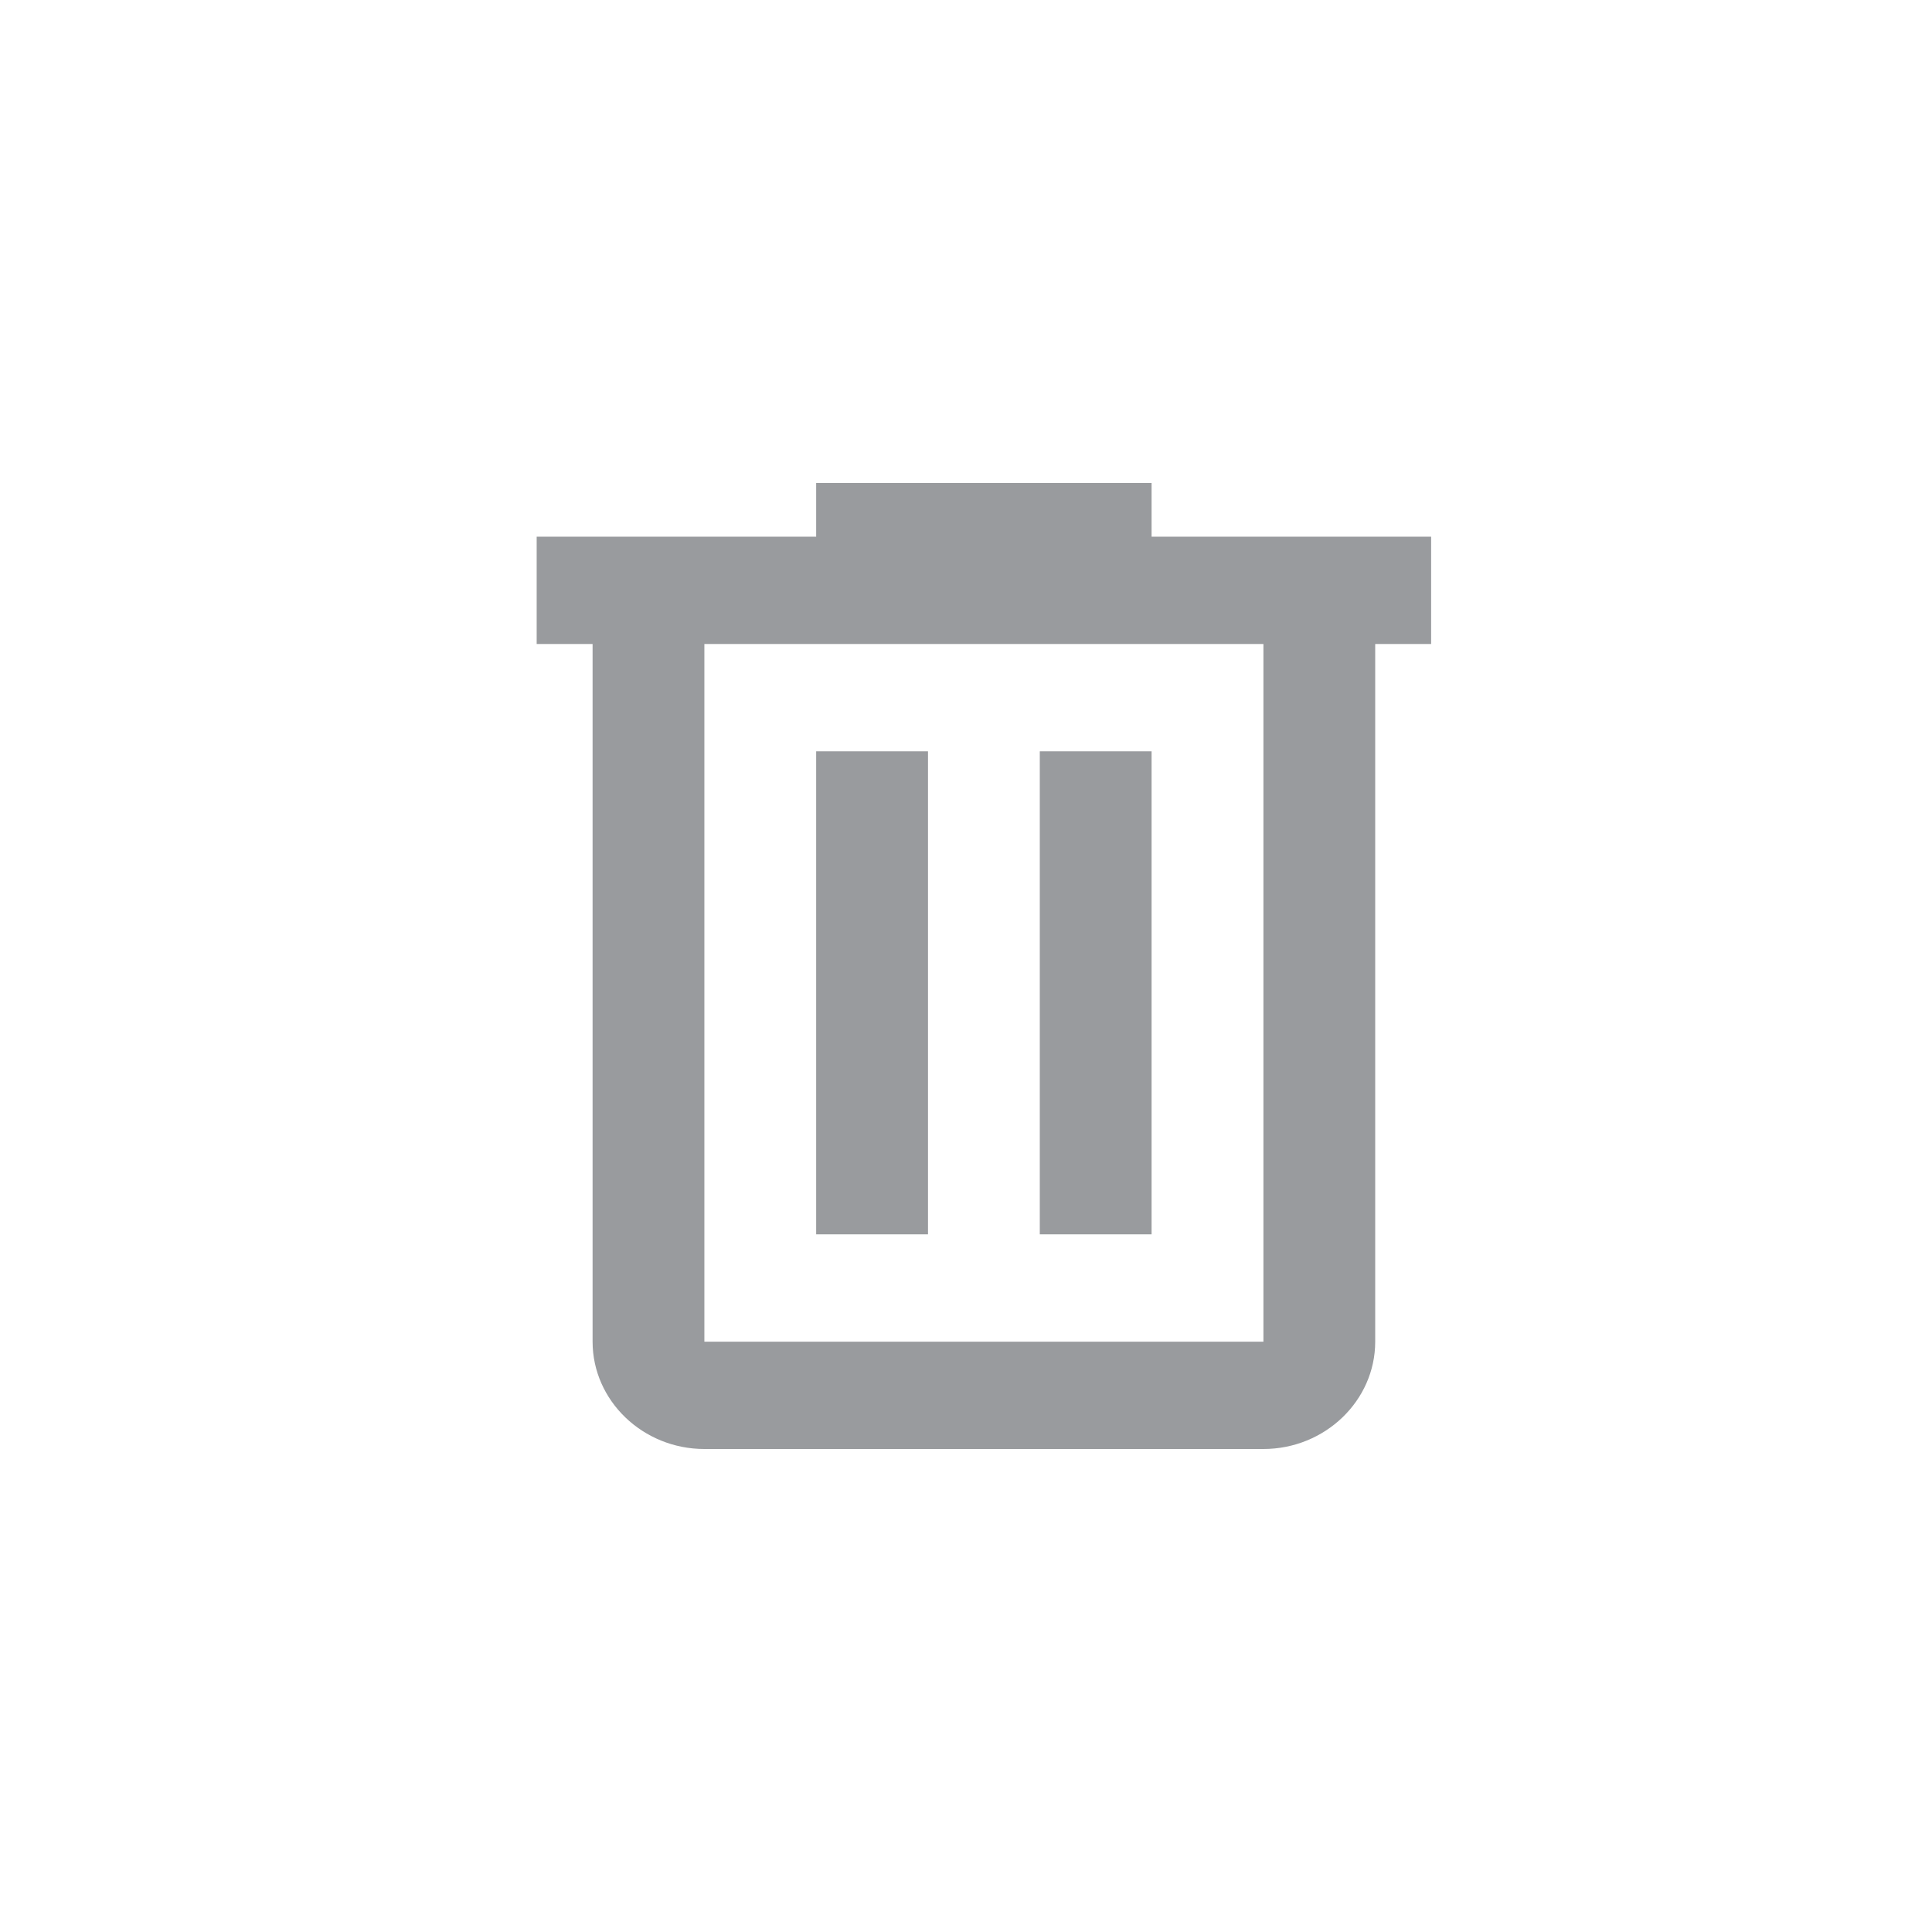 <svg width="36" height="36" viewBox="0 0 36 36" fill="none" xmlns="http://www.w3.org/2000/svg">
<path d="M21.458 10V9H15.208V10H10V12H11.042V25C11.042 26.1 11.979 27 13.125 27H23.542C24.688 27 25.625 26.1 25.625 25V12H26.667V10H21.458ZM23.542 25H13.125V12H23.542V25Z" fill="#999B9E"/>
<path d="M15.208 14H17.292V23H15.208V14ZM19.375 14H21.458V23H19.375V14Z" fill="#999B9E"/>
</svg>
